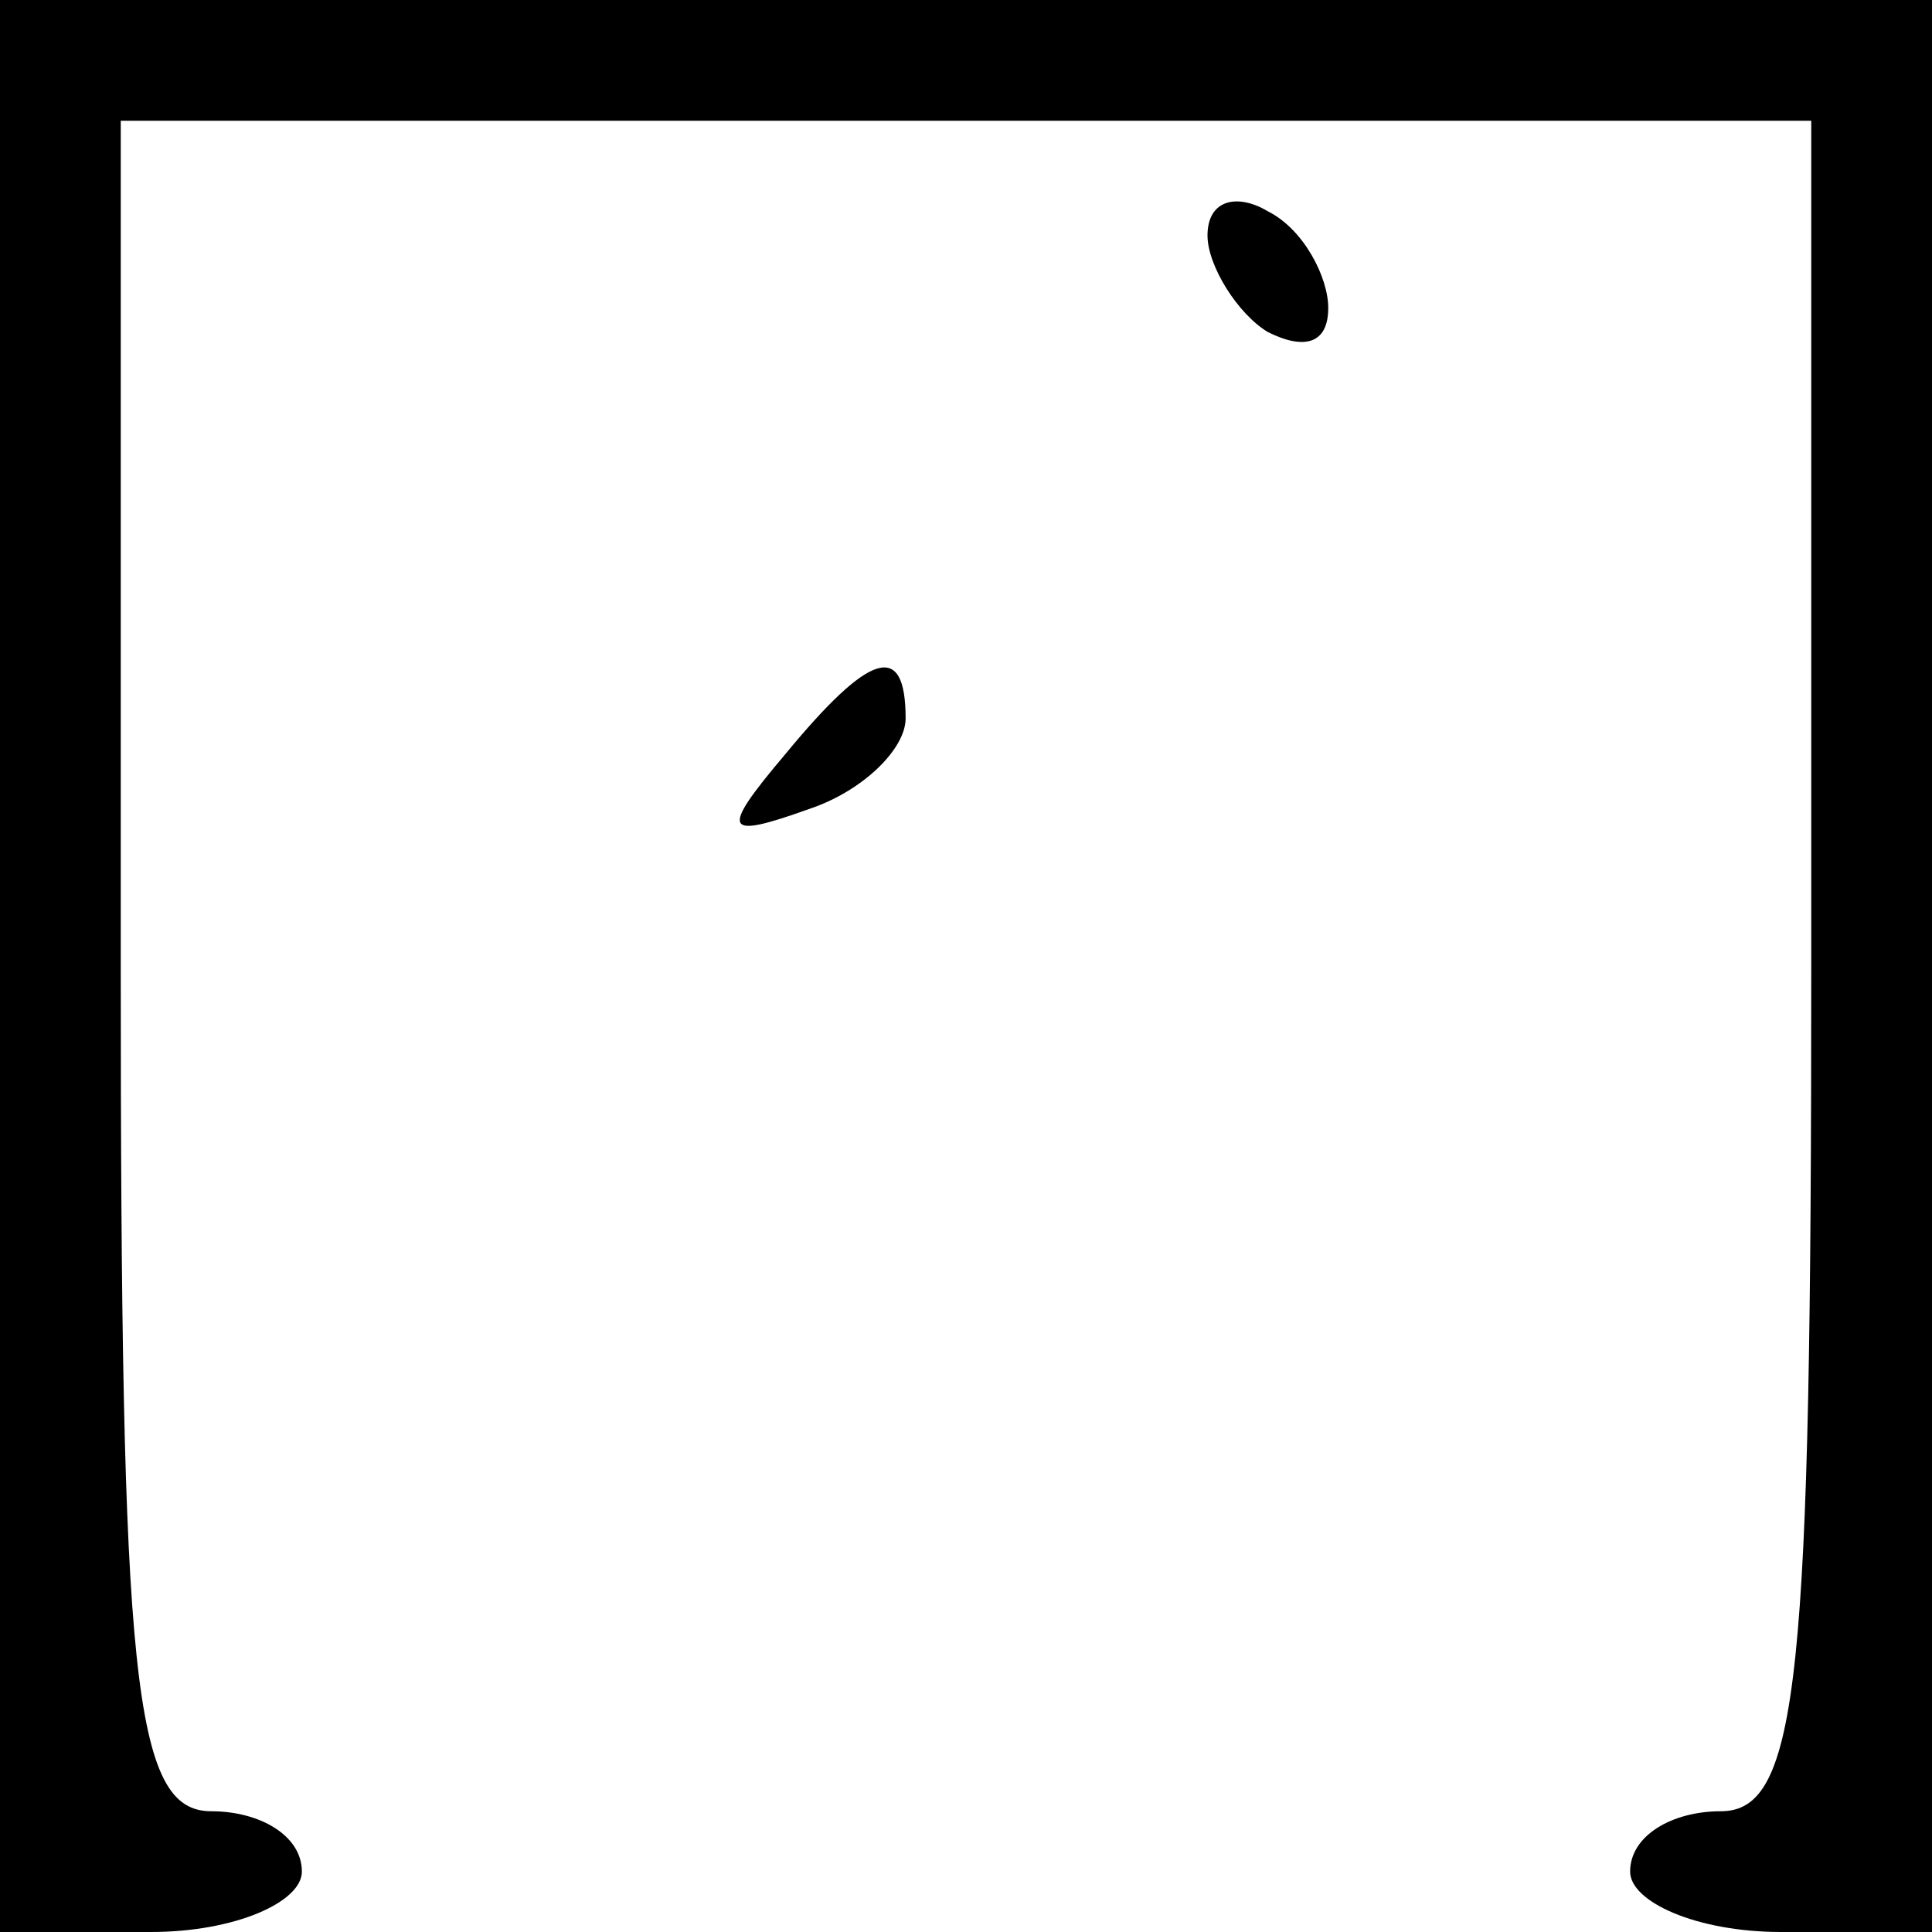 <?xml version="1.0" standalone="no"?>
<!DOCTYPE svg PUBLIC "-//W3C//DTD SVG 20010904//EN"
 "http://www.w3.org/TR/2001/REC-SVG-20010904/DTD/svg10.dtd">
<svg version="1.0" xmlns="http://www.w3.org/2000/svg"
 width="32pt" height="32pt" viewBox="0 0 32 32"
 preserveAspectRatio="xMidYMid meet">
<g transform="translate(0,32) scale(0.1,-0.1)"
fill="#000000" stroke="none">
<path fill="#000000" stroke="none" d="M0 160 l0 -160 25 0 c14 0 25 5 25 10
0 6 -7 10 -15 10 -13 0 -15 22 -15 140 l0 140 140 0 140 0 0 -140 c0 -118 -2
-140 -15 -140 -8 0 -15 -4 -15 -10 0 -5 11 -10 25 -10 l25 0 0 160 0 160 -160
0 -160 0 0 -160z"/>
<path fill="#000000" stroke="none" d="M200 281 c0 -5 5 -13 10 -16 6 -3 10
-2 10 4 0 5 -4 13 -10 16 -5 3 -10 2 -10 -4z"/>
<path fill="#000000" stroke="none" d="M130 195 c-11 -13 -10 -14 4 -9 9 3 16
10 16 15 0 13 -6 11 -20 -6z"/>
</g>
</svg>
